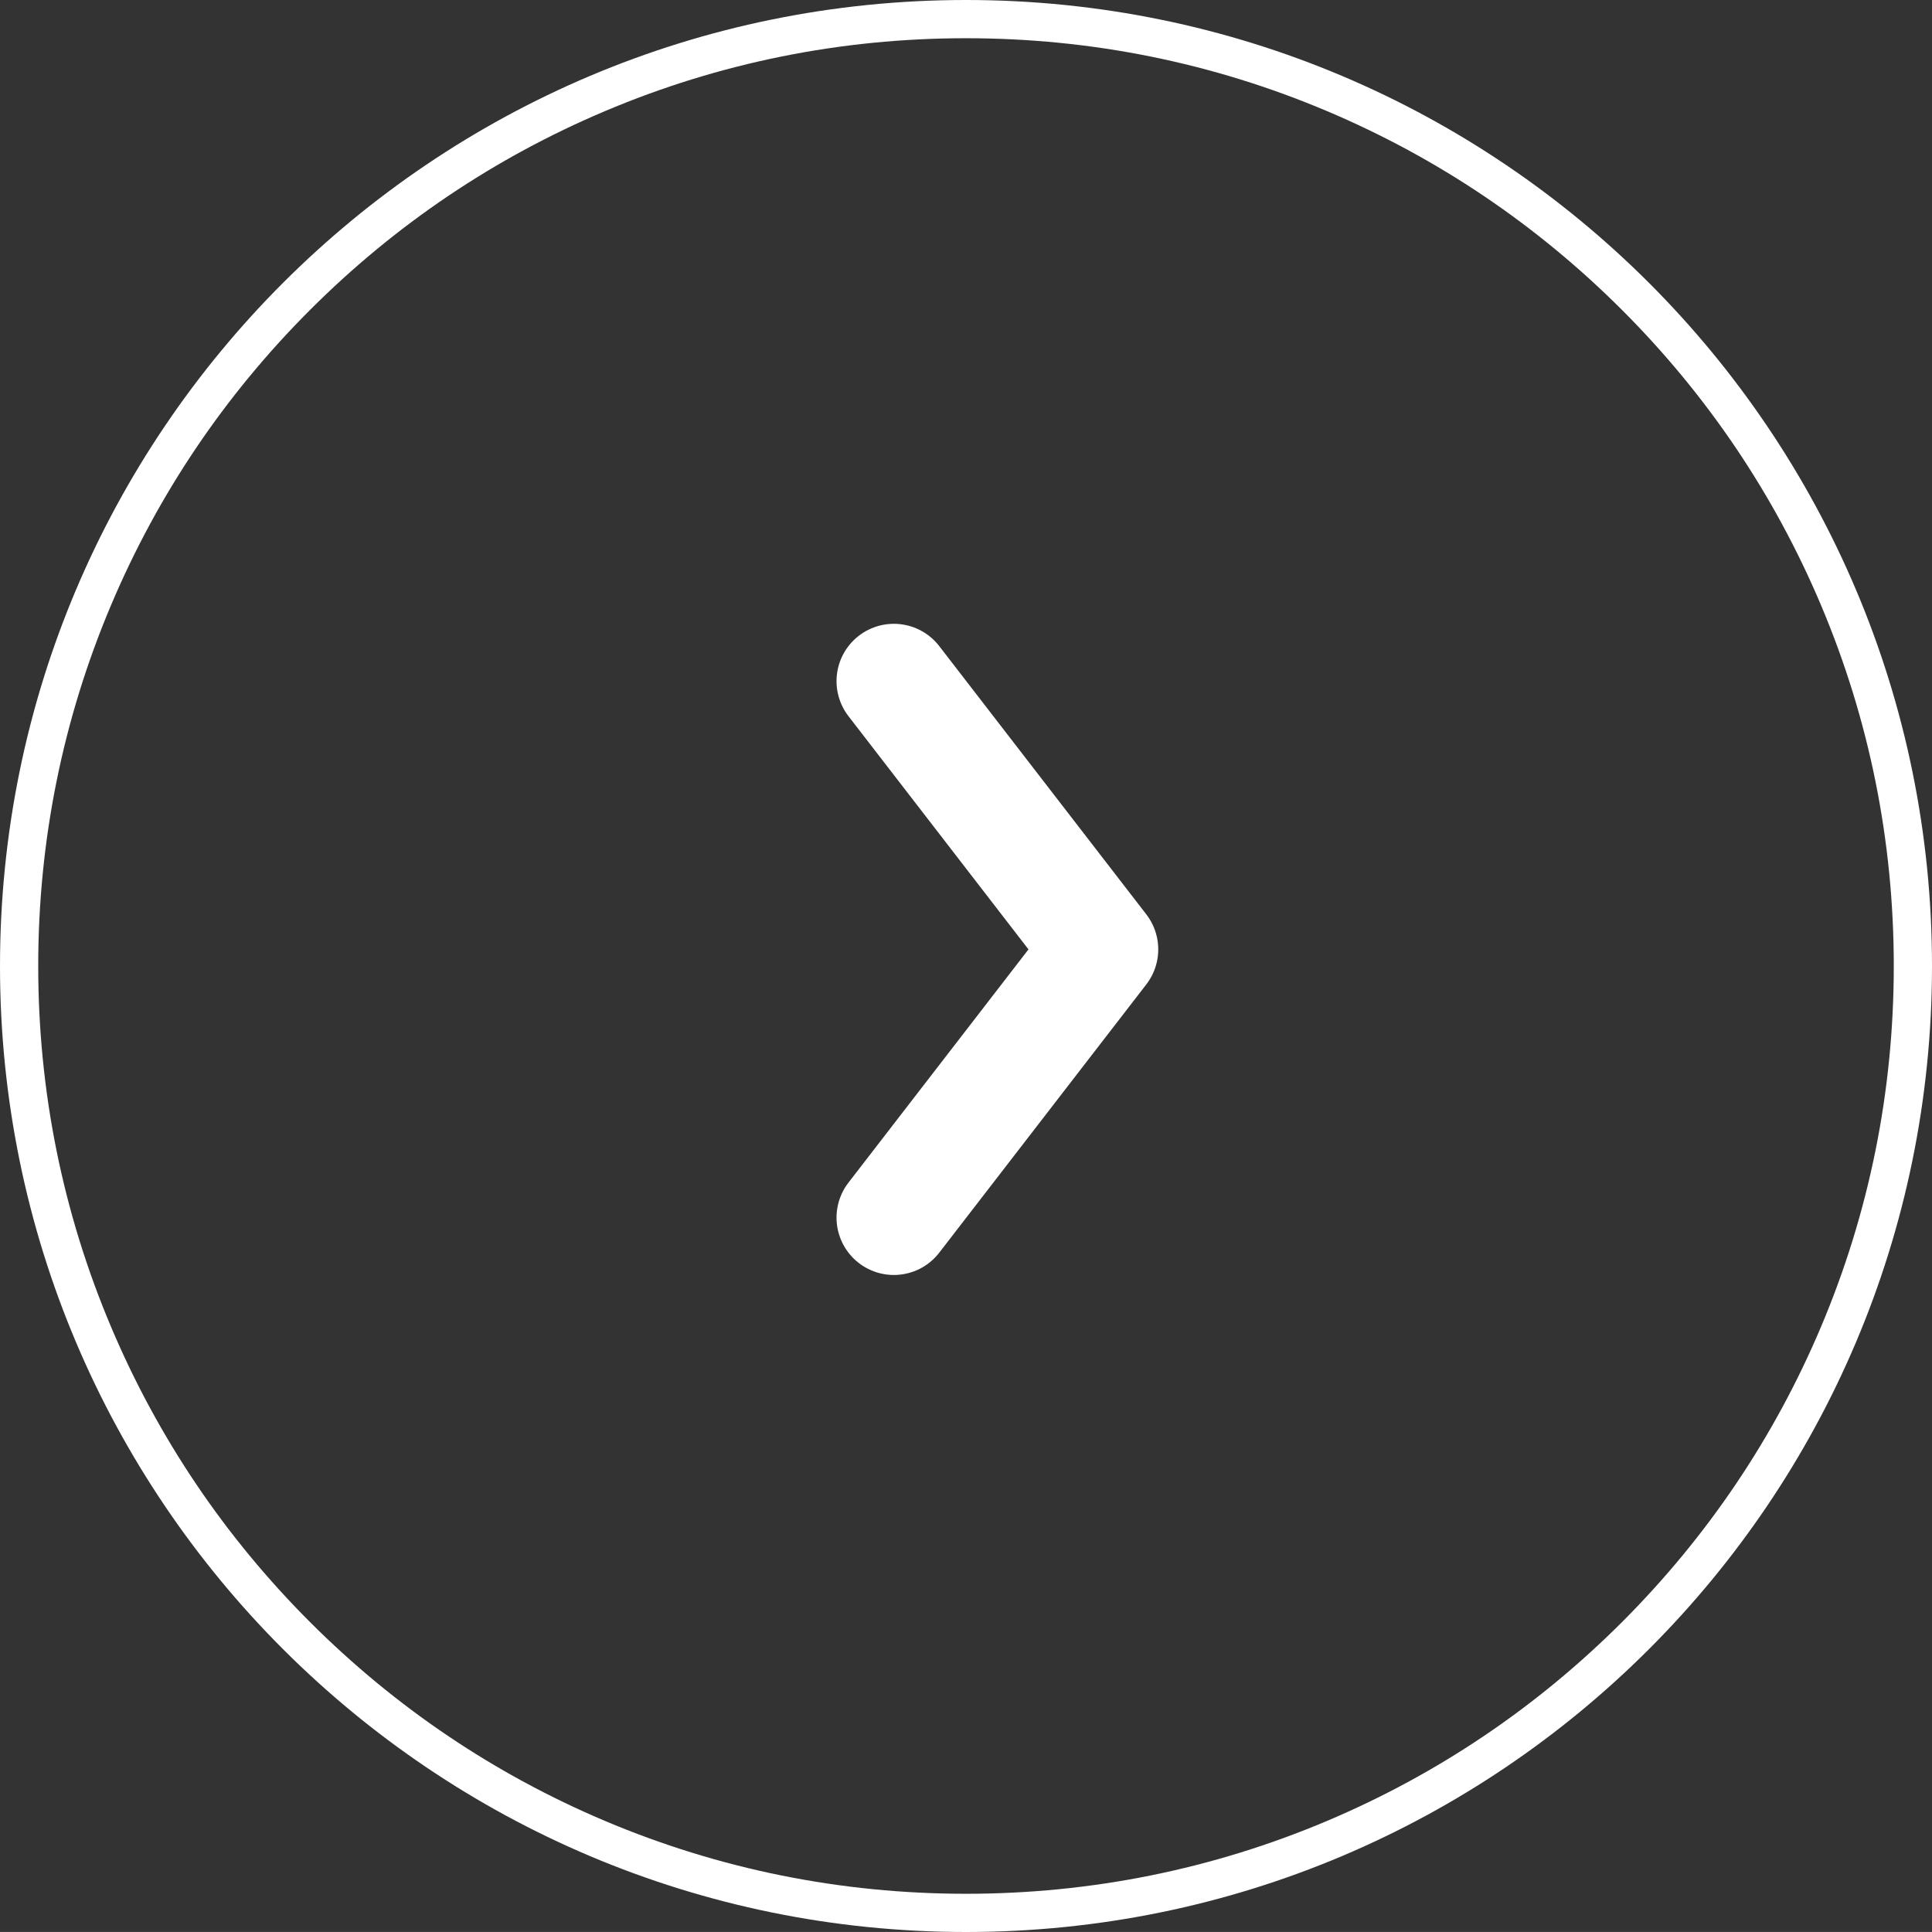 <svg xmlns="http://www.w3.org/2000/svg" width="50.545" height="50.544" viewBox="0 0 50.545 50.544"><rect x="0" y="0" width="50.545" height="50.544" fill="#333333" stroke="none"/><g transform="translate(0 0)"><g transform="translate(50.545 50.545) rotate(180)" fill="none"><path d="M25.272,0A25.272,25.272,0,1,1,0,25.272,25.272,25.272,0,0,1,25.272,0Z" stroke="none"/><path d="M 25.272 1 C 21.995 1 18.816 1.642 15.825 2.907 C 12.935 4.129 10.339 5.88 8.109 8.109 C 5.88 10.339 4.129 12.935 2.907 15.825 C 1.642 18.816 1 21.995 1 25.272 C 1 28.549 1.642 31.728 2.907 34.72 C 4.129 37.61 5.88 40.206 8.109 42.435 C 10.339 44.665 12.935 46.415 15.825 47.637 C 18.816 48.903 21.995 49.545 25.272 49.545 C 28.549 49.545 31.728 48.903 34.72 47.637 C 37.61 46.415 40.206 44.665 42.435 42.435 C 44.665 40.206 46.415 37.61 47.637 34.72 C 48.903 31.728 49.545 28.549 49.545 25.272 C 49.545 21.995 48.903 18.816 47.637 15.825 C 46.415 12.935 44.665 10.339 42.435 8.109 C 40.206 5.88 37.61 4.129 34.72 2.907 C 31.728 1.642 28.549 1 25.272 1 M 25.272 3.814697265625e-06 C 39.23 3.814697265625e-06 50.545 11.315 50.545 25.272 C 50.545 39.23 39.23 50.545 25.272 50.545 C 11.315 50.545 3.814697265625e-06 39.23 3.814697265625e-06 25.272 C 3.814697265625e-06 11.315 11.315 3.814697265625e-06 25.272 3.814697265625e-06 Z" stroke="none" fill="#fff"/></g><path d="M0,0,7.018,5.417,14.036,0" transform="translate(23.385 31.856) rotate(-90)" fill="none" stroke="#fff" stroke-linecap="round" stroke-linejoin="round" stroke-width="3"/></g></svg>